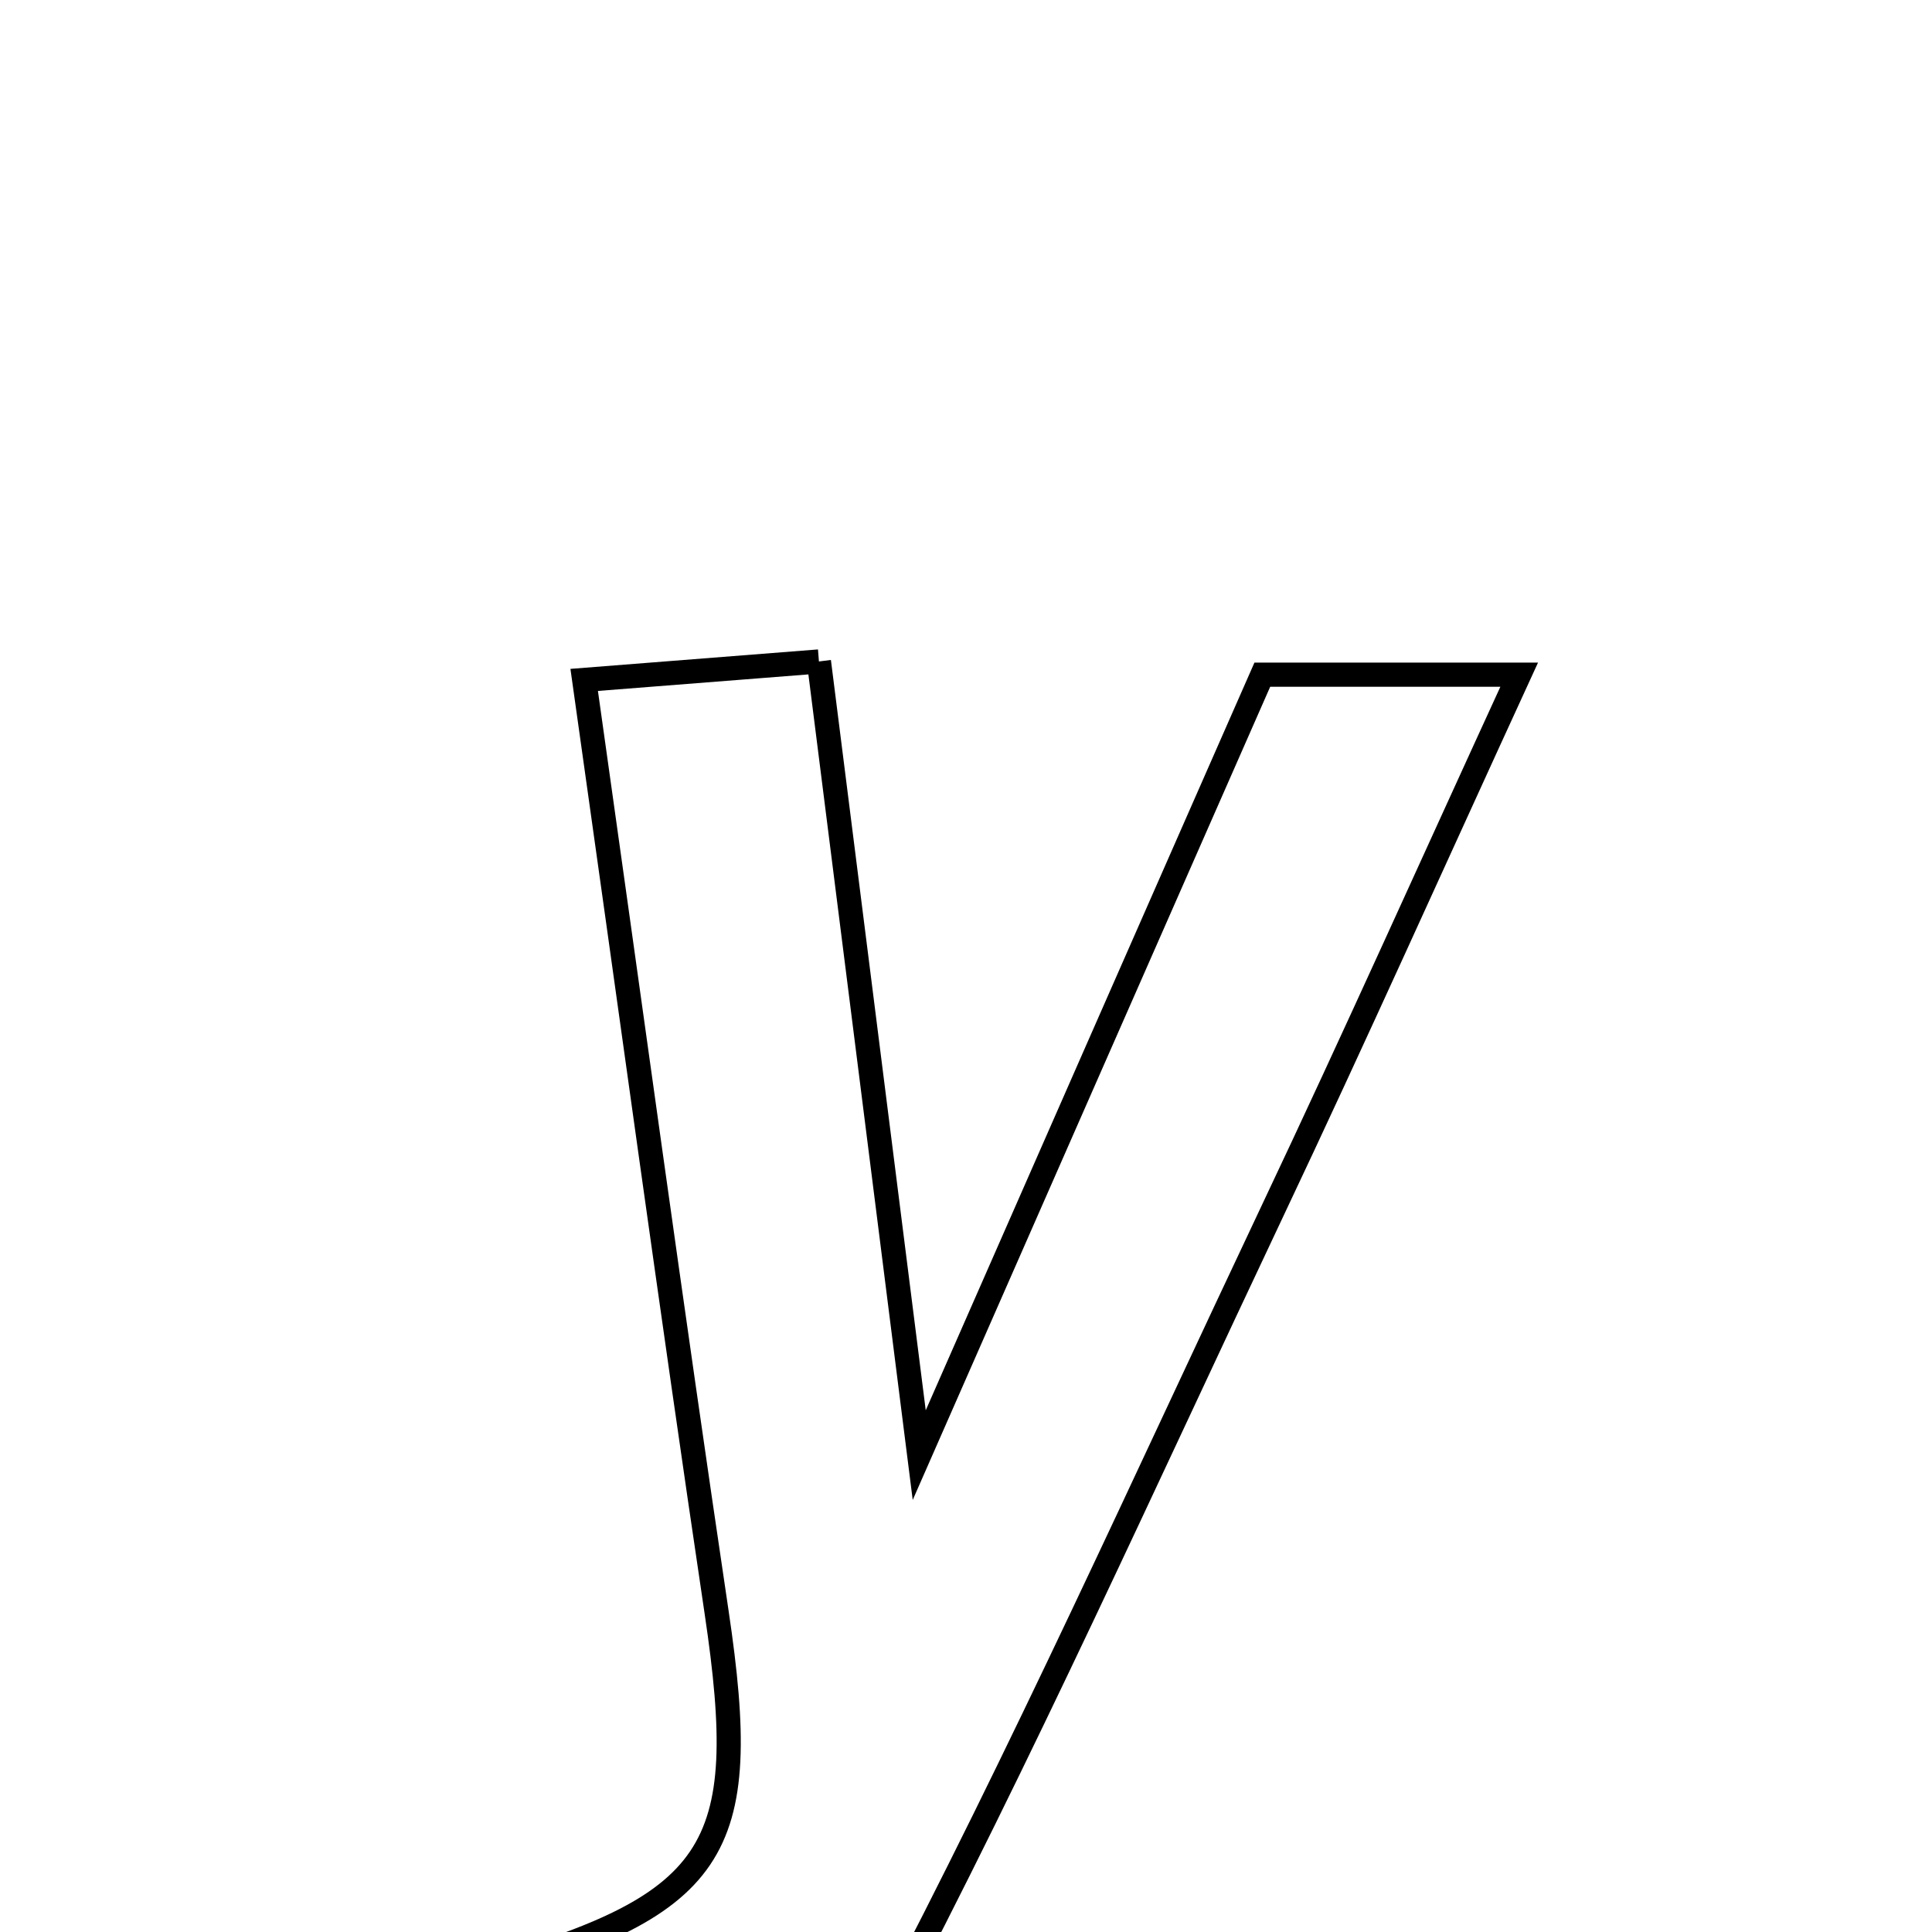 <svg xmlns="http://www.w3.org/2000/svg" viewBox="0.0 0.0 24.0 24.0" height="200px" width="200px"><path fill="none" stroke="black" stroke-width=".3" stroke-opacity="1.0"  filling="0" d="M10.173 8.217 C10.583 11.456 10.978 14.584 11.419 18.076 C12.916 14.669 14.283 11.558 15.681 8.381 C16.69 8.381 17.641 8.381 18.872 8.381 C17.8 10.715 16.831 12.88 15.816 15.024 C14.225 18.389 12.696 21.787 10.966 25.08 C9.628 27.626 8.425 27.925 5.63 26.778 C5.691 26.051 5.755 25.277 5.817 24.538 C8.936 23.677 9.348 23.021 8.902 20.028 C8.341 16.259 7.828 12.483 7.257 8.446 C8.207 8.371 9.036 8.306 10.173 8.217"></path></svg>
